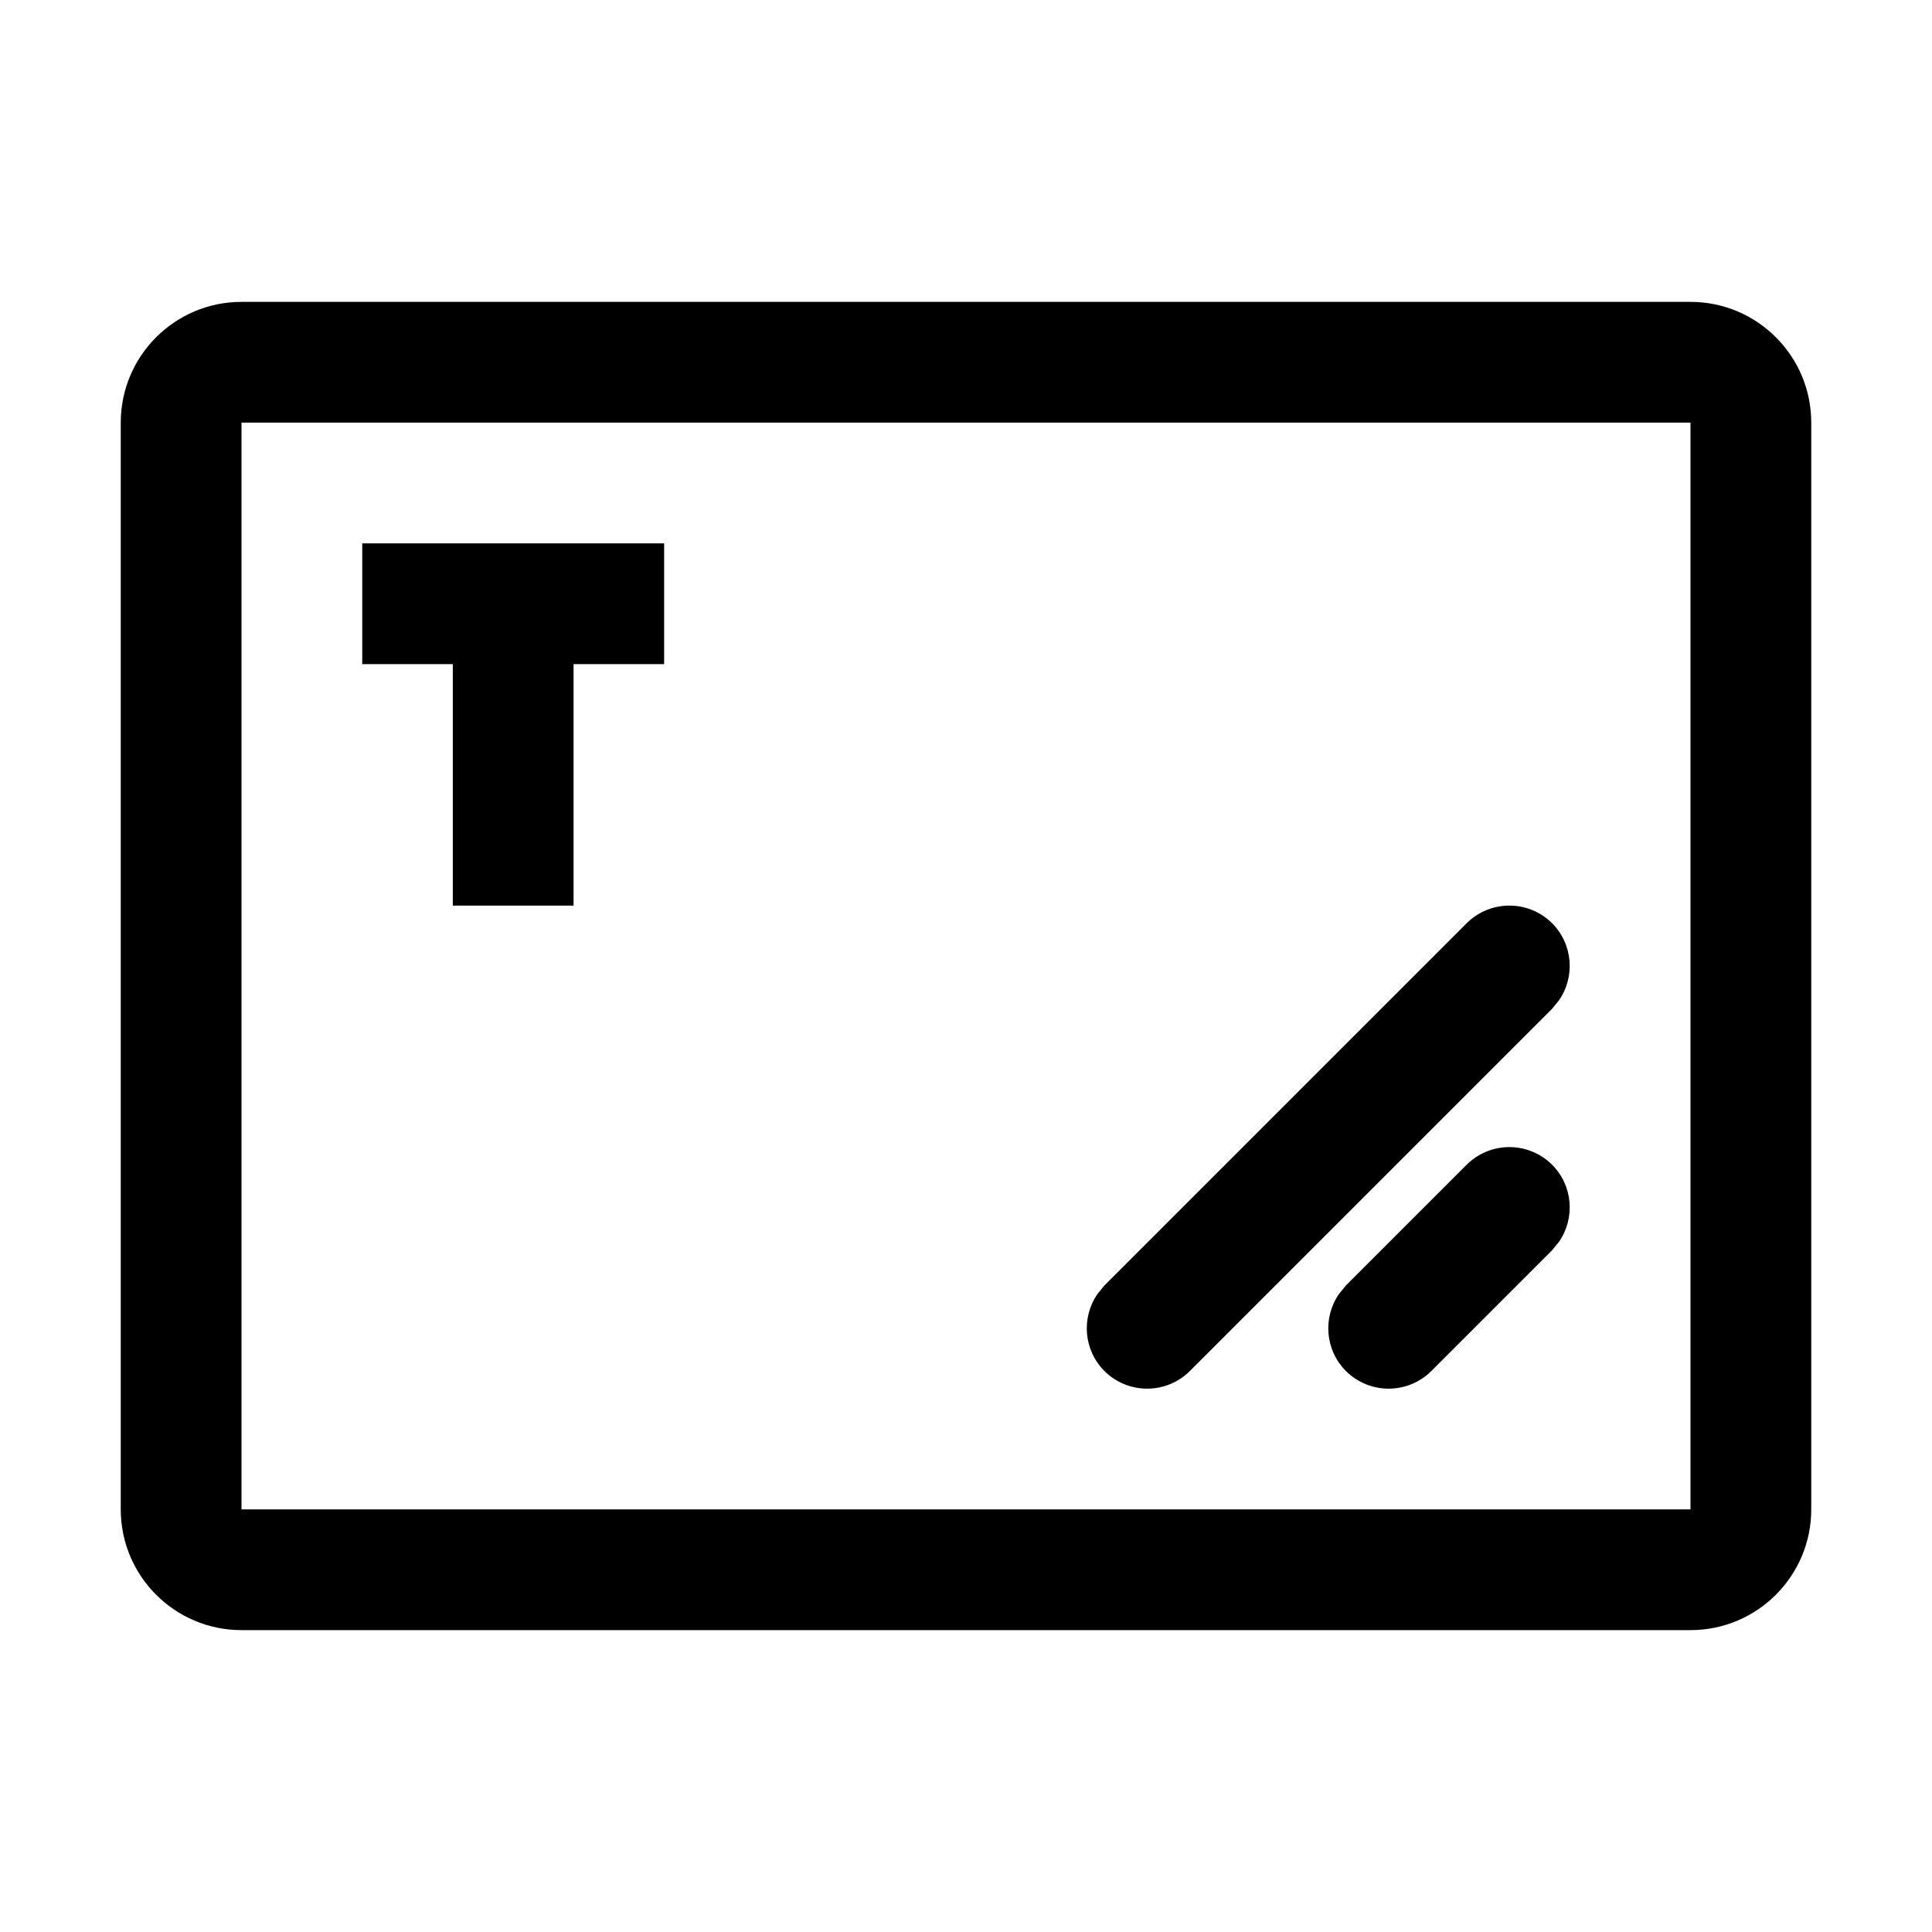 <svg width="16" height="16" viewBox="0 0 16 16" fill="none" xmlns="http://www.w3.org/2000/svg">
<path d="M12.854 9.646C13.027 9.82 13.046 10.089 12.911 10.284L12.854 10.354L11.854 11.354C11.658 11.549 11.342 11.549 11.146 11.354C10.973 11.18 10.954 10.911 11.089 10.716L11.146 10.646L12.146 9.646C12.342 9.451 12.658 9.451 12.854 9.646Z" fill="black"/>
<path d="M12.854 7.646C13.027 7.82 13.046 8.089 12.911 8.284L12.854 8.354L9.854 11.354C9.658 11.549 9.342 11.549 9.146 11.354C8.973 11.18 8.954 10.911 9.089 10.716L9.146 10.646L12.146 7.646C12.342 7.451 12.658 7.451 12.854 7.646Z" fill="black"/>
<path d="M5.5 4.5V5.5H4.75V7.5H3.75V5.5H3V4.5H5.5Z" fill="black"/>
<path fill-rule="evenodd" clip-rule="evenodd" d="M14 2.5C14.552 2.5 15 2.948 15 3.5V12.5C15 13.052 14.552 13.5 14 13.5H2C1.448 13.5 1 13.052 1 12.5V3.5C1 2.948 1.448 2.5 2 2.5H14ZM14 3.5H2V12.5H14V3.5Z" fill="black"/>
</svg>
